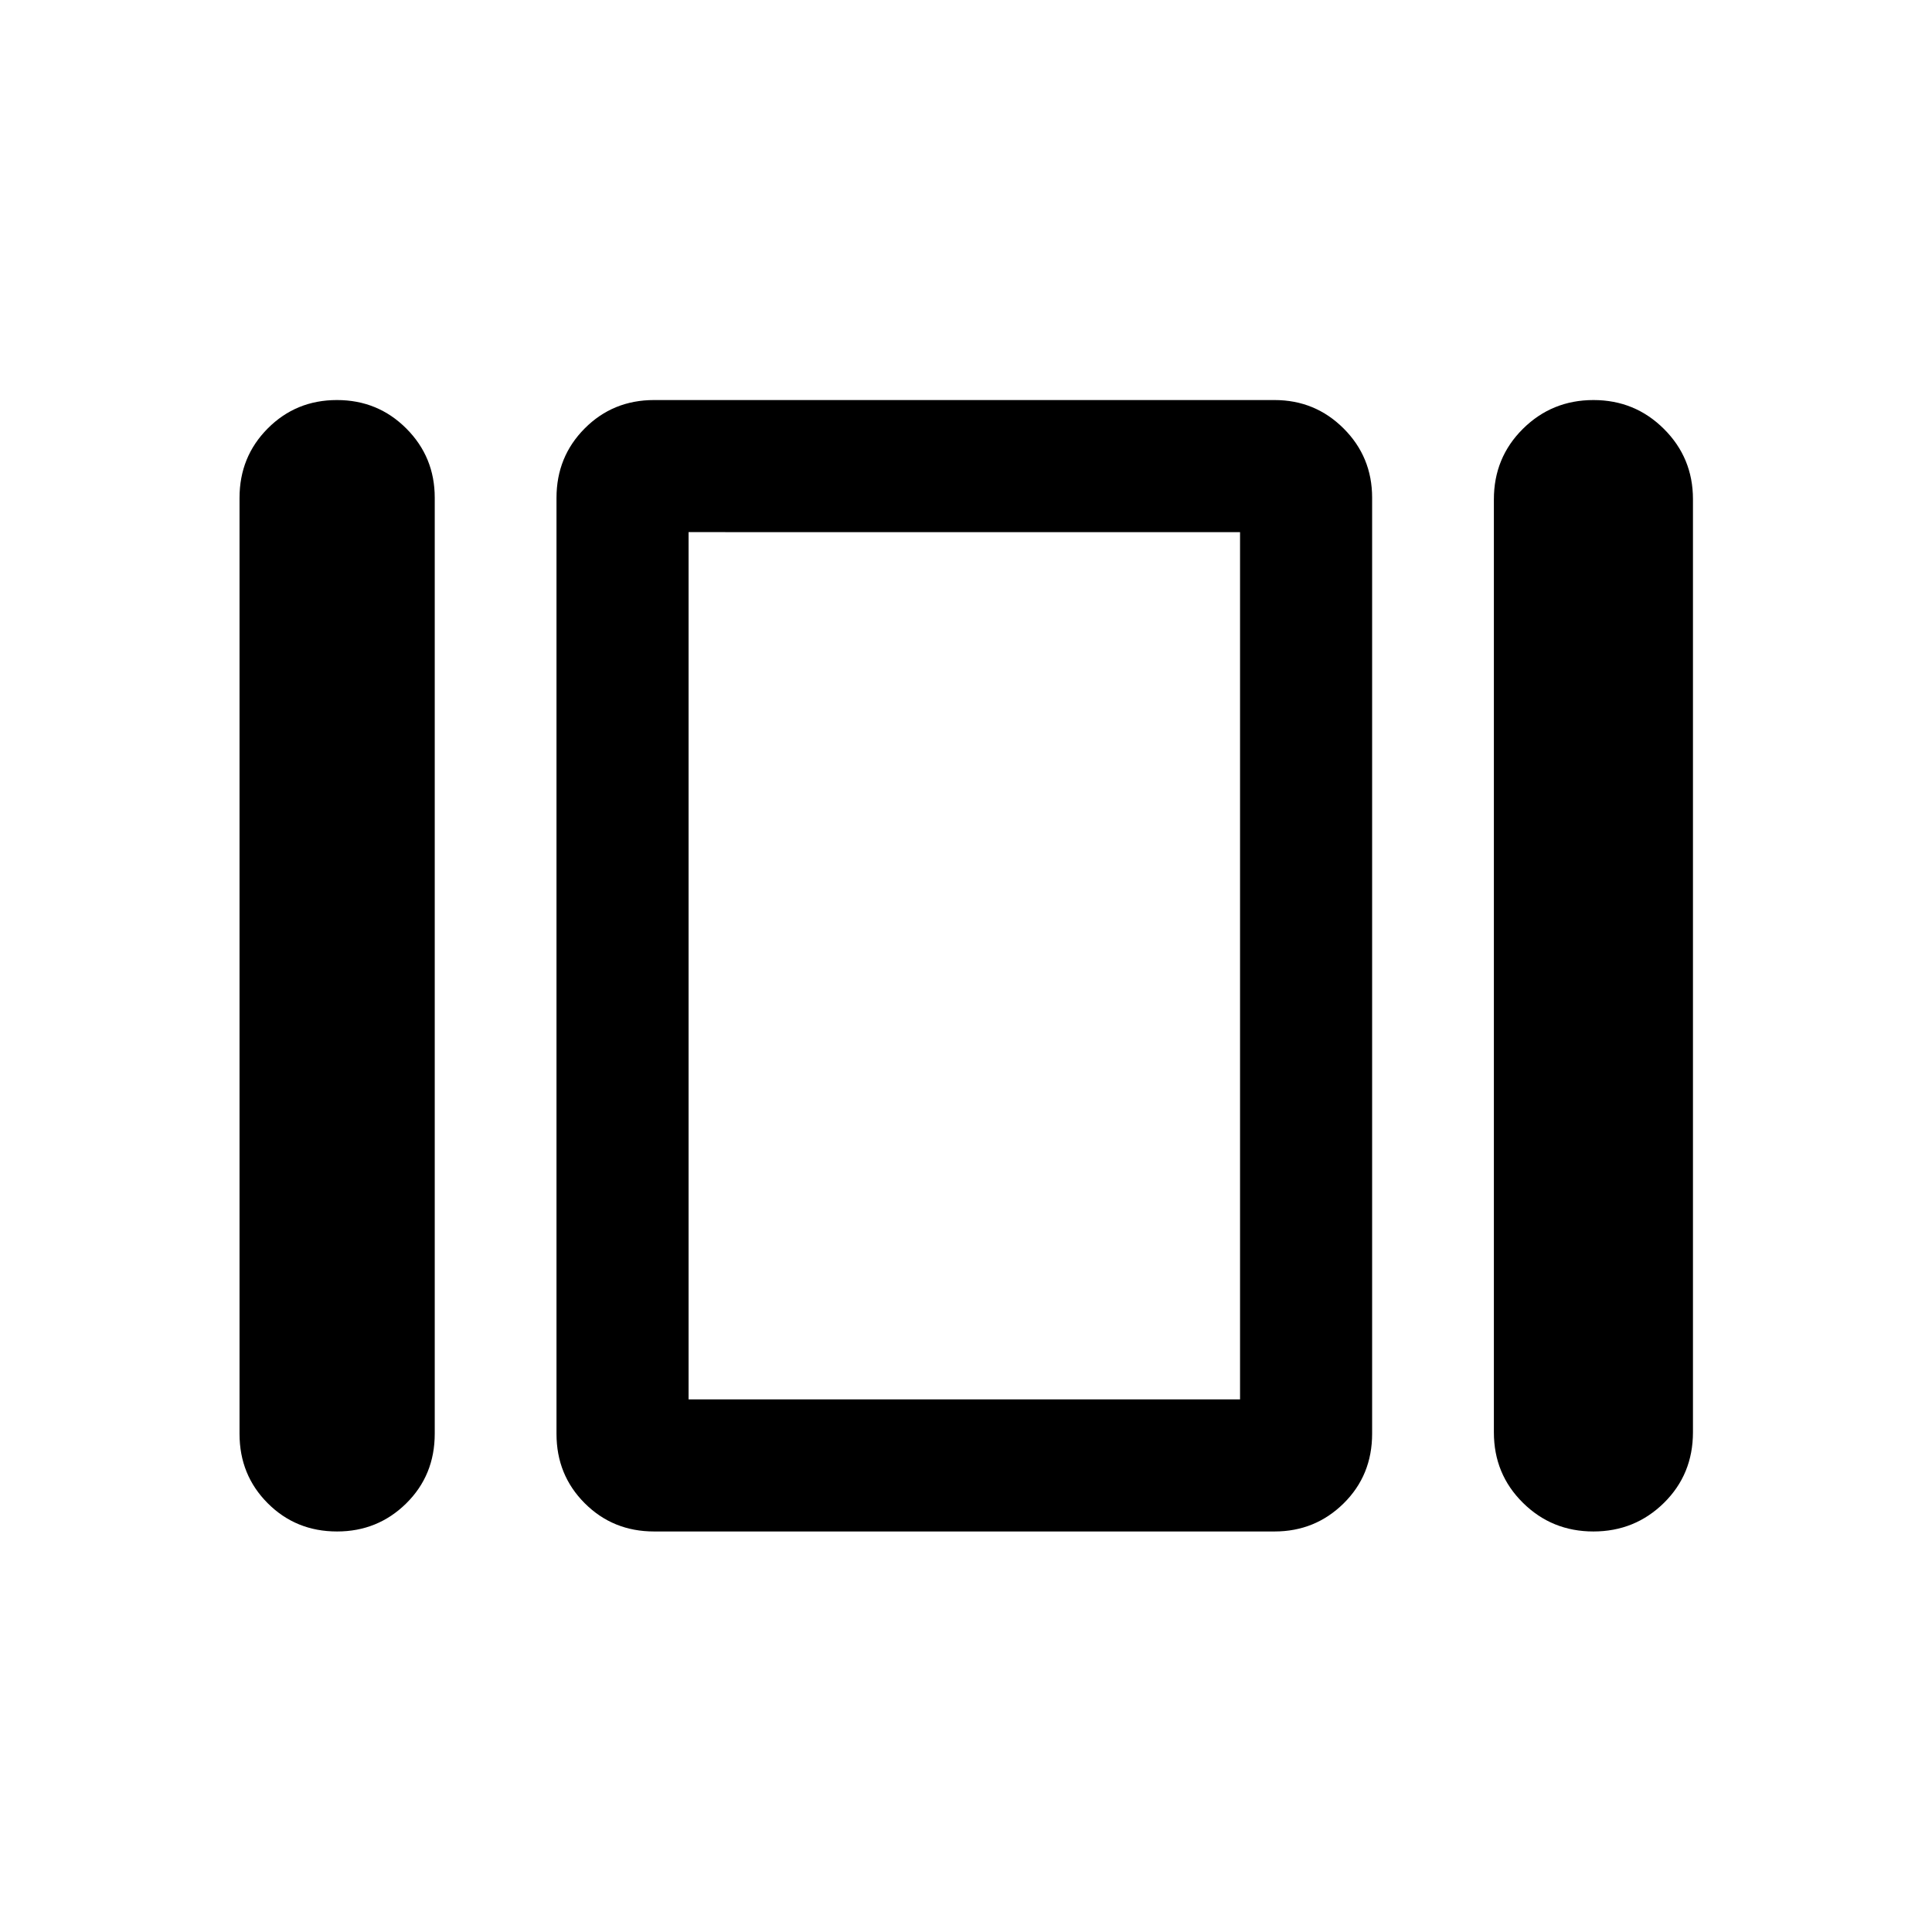 <svg xmlns="http://www.w3.org/2000/svg" height="48" viewBox="0 -960 960 960" width="48"><path d="M119.02-247.52v-465.1q0-20.43 14.04-34.51 14.03-14.09 34.37-14.09 20.34 0 34.47 14.15 14.12 14.14 14.12 34.35v465.1q0 20.67-14.15 34.63-14.16 13.97-34.38 13.97-20.46 0-34.46-14.03-14.01-14.02-14.01-34.47Zm206 48.5q-20.45 0-34.47-14.03-14.03-14.02-14.03-34.47v-465.1q0-20.43 14.03-34.51 14.02-14.09 34.47-14.09H633.3q20.21 0 34.36 14.15 14.14 14.14 14.14 34.35v465.1q0 20.67-14.14 34.63-14.15 13.97-34.36 13.97H325.02Zm417.28-49.22v-463.64q0-20.74 14.43-35.04t35.05-14.3q20.61 0 35.02 14.36 14.42 14.36 14.42 34.88v463.64q0 20.93-14.43 35.13-14.43 14.19-35.04 14.19-20.62 0-35.03-14.26-14.42-14.25-14.42-34.96Zm-400.15-16.41h274.02v-430.94H342.15v430.94Zm136.89-215.59Z"/></svg>